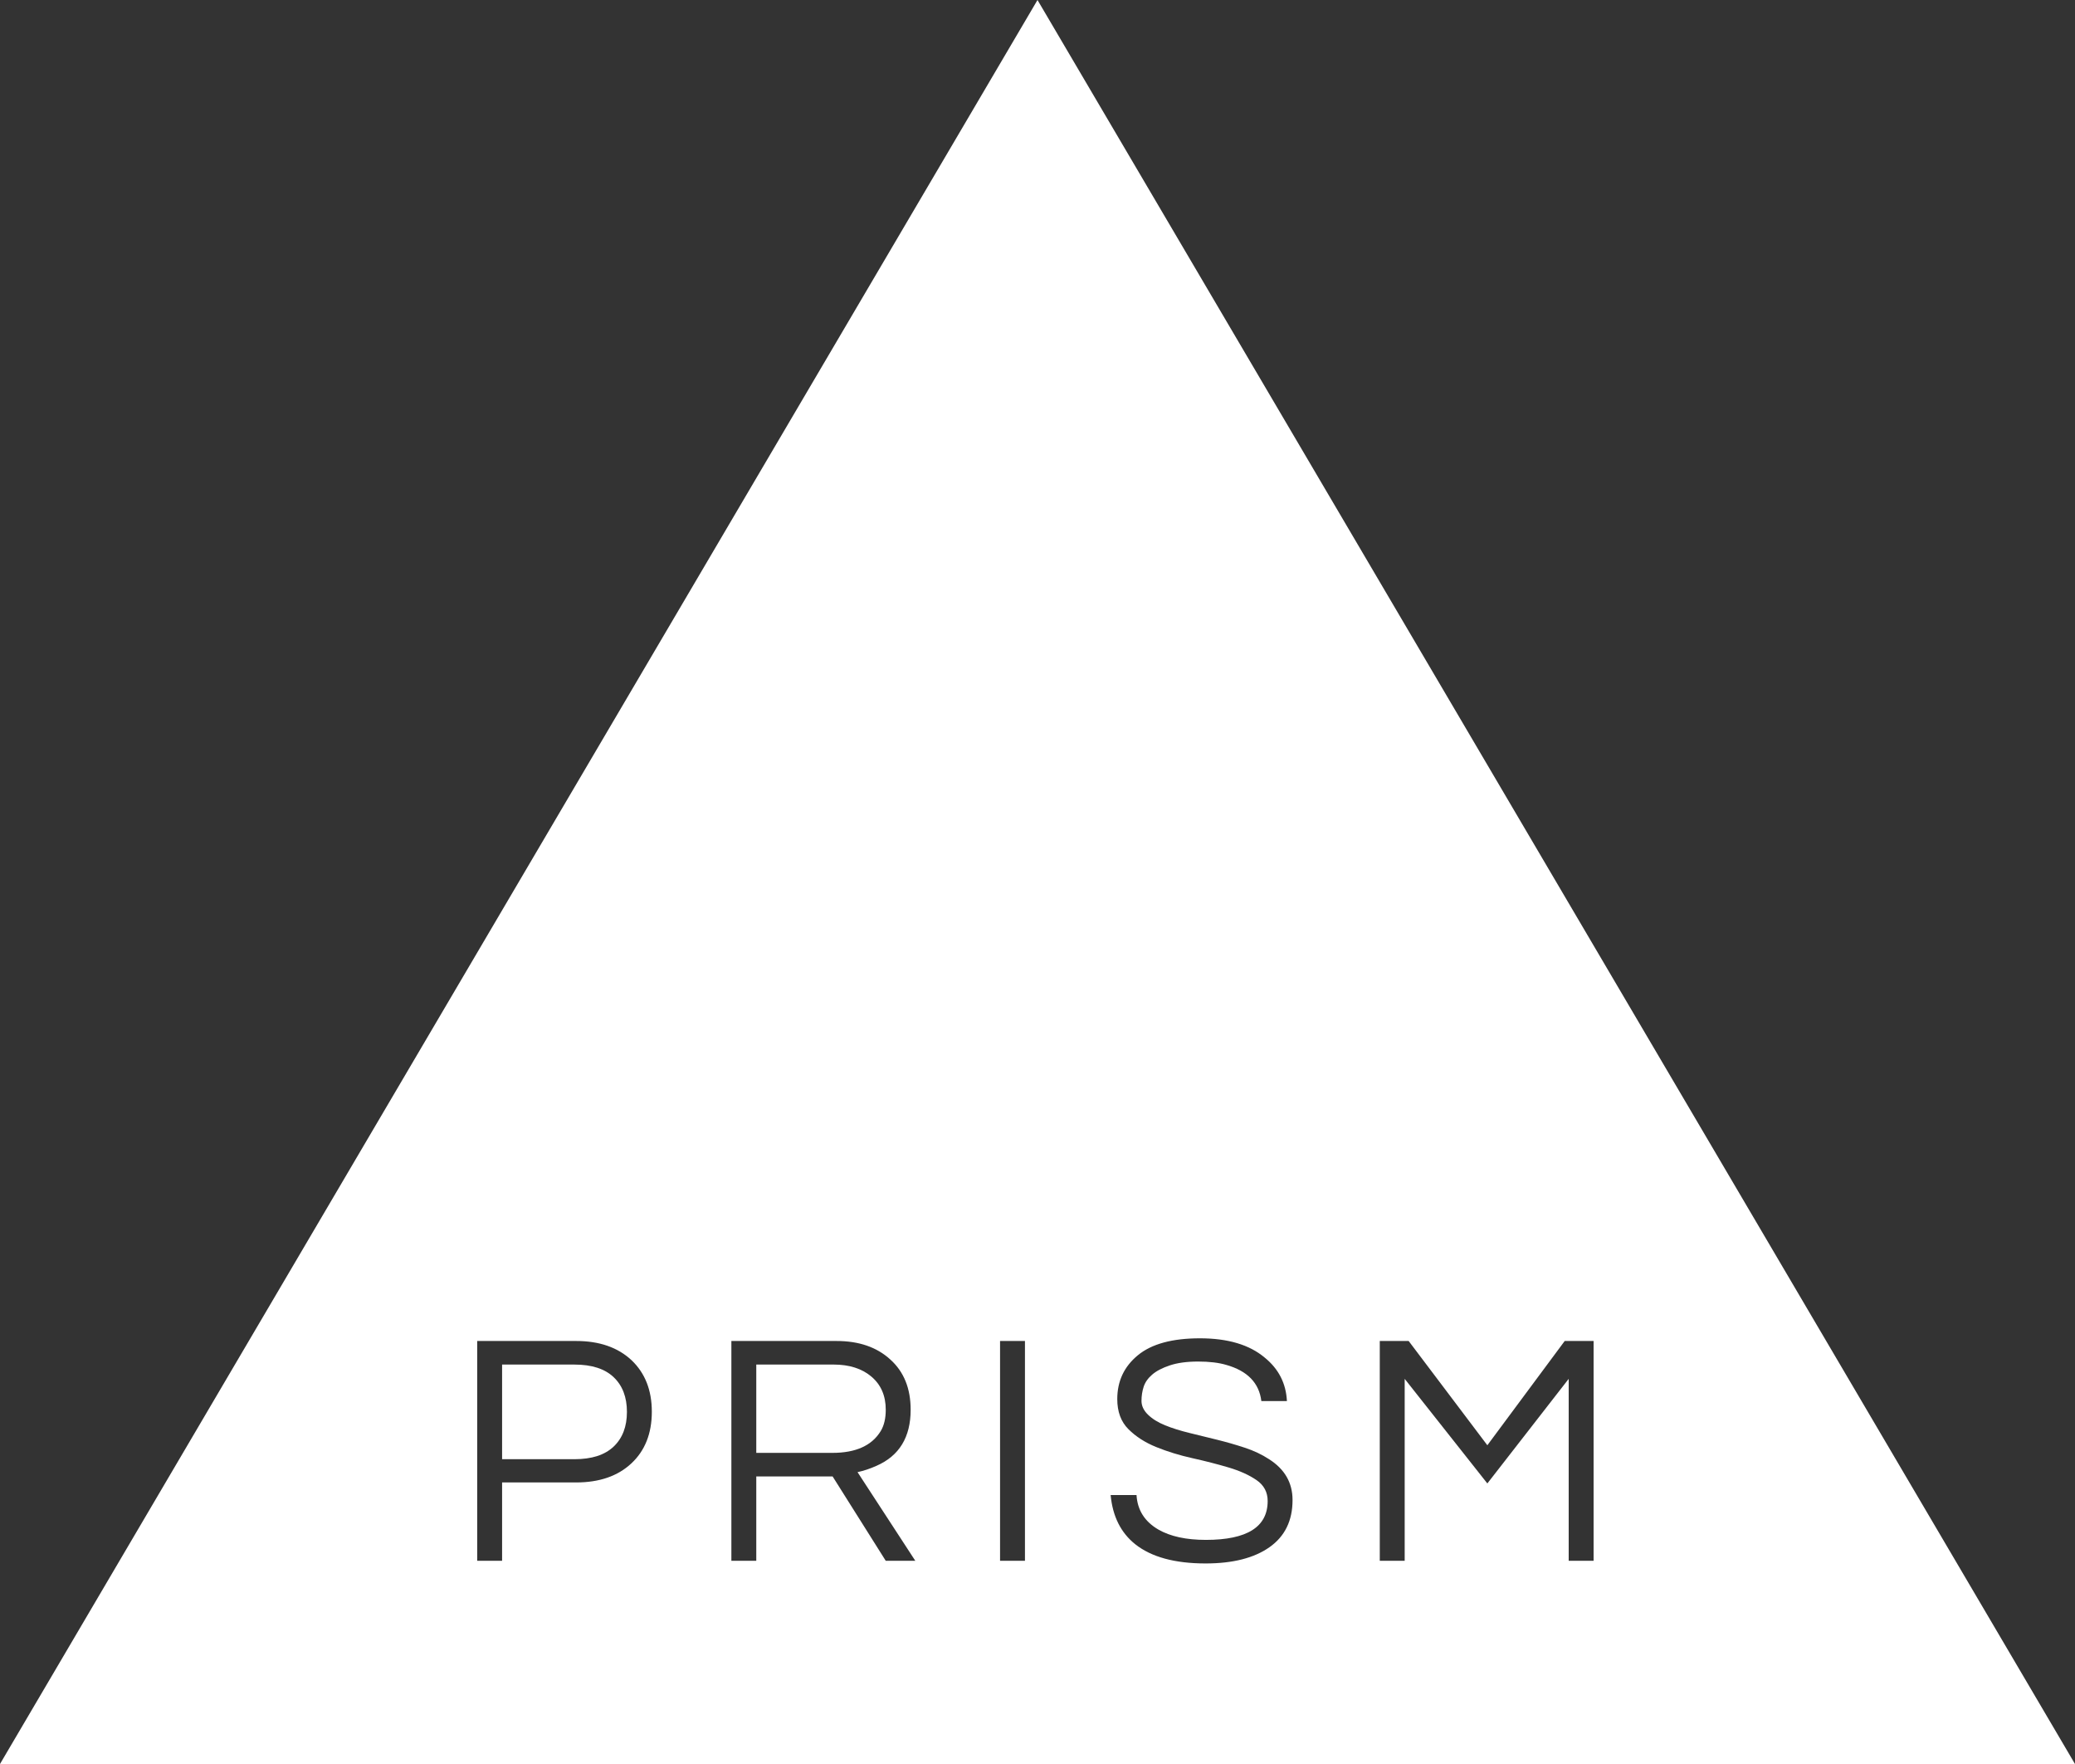 <?xml version="1.0" encoding="utf-8"?>
<svg version="1.1" xmlns="http://www.w3.org/2000/svg" xmlns:xlink="http://www.w3.org/1999/xlink" width="200px" height="170px" viewBox="0 0 200 170">
<rect x="0" y="0" width="200" height="170" fill="#333333" stroke="none"/>
<g>
	<path fill="#FFFFFF" d="M55.371,131.506h-6.976v9.12h6.976c1.664,0,2.923-0.405,3.776-1.216c0.853-0.811,1.28-1.925,1.28-3.344
		s-0.427-2.533-1.28-3.345C58.293,131.911,57.035,131.506,55.371,131.506z"/>
	<path fill="#FFFFFF" d="M84.894,137.906c0.32-0.533,0.48-1.216,0.48-2.048c0-1.345-0.459-2.405-1.376-3.185
		c-0.917-0.778-2.134-1.168-3.648-1.168h-7.456v8.512h7.328C82.483,140.018,84.041,139.314,84.894,137.906z"/>
	<path fill="#FFFFFF" d="M100,0L0,170h200L100,0z M60.859,141.026c-1.312,1.227-3.088,1.84-5.328,1.84h-7.136v7.552h-2.4v-21.184
		h9.536c2.24,0,4.021,0.618,5.344,1.855c1.301,1.237,1.952,2.892,1.952,4.96C62.827,138.141,62.171,139.8,60.859,141.026z
		 M85.374,150.418l-5.12-8.128h-7.36v8.128h-2.4v-21.184h10.144c2.155,0,3.883,0.597,5.184,1.792
		c1.301,1.173,1.952,2.783,1.952,4.832c0,2.646-1.099,4.447-3.296,5.407c-0.619,0.278-1.227,0.48-1.824,0.608l5.568,8.544H85.374z
		 M98.791,150.418h-2.4v-21.184h2.4V150.418z M122.361,149.106c-1.483,1.045-3.536,1.567-6.16,1.567
		c-2.965,0-5.227-0.618-6.784-1.855c-1.387-1.109-2.176-2.688-2.367-4.736h2.495c0.086,1.451,0.789,2.56,2.112,3.328
		c1.152,0.661,2.677,0.992,4.576,0.992c3.968,0,5.952-1.248,5.952-3.744c0-0.854-0.357-1.525-1.072-2.017
		c-0.715-0.49-1.611-0.896-2.688-1.216c-1.078-0.319-2.24-0.618-3.488-0.896s-2.411-0.635-3.488-1.072s-1.974-1.013-2.688-1.729
		c-0.715-0.714-1.072-1.68-1.072-2.896c0-1.728,0.661-3.136,1.984-4.224c1.322-1.089,3.316-1.633,5.983-1.633
		c2.688,0,4.769,0.619,6.24,1.856c1.344,1.088,2.059,2.485,2.144,4.192h-2.464c-0.213-1.749-1.344-2.912-3.392-3.488
		c-0.726-0.213-1.627-0.32-2.704-0.32s-1.984,0.123-2.72,0.368c-0.736,0.245-1.308,0.544-1.712,0.896
		c-0.406,0.352-0.678,0.741-0.816,1.168s-0.208,0.88-0.208,1.359c0,0.48,0.208,0.923,0.624,1.328s0.965,0.747,1.648,1.024
		c0.682,0.277,1.461,0.522,2.336,0.735c0.874,0.214,1.765,0.433,2.672,0.656c0.906,0.224,1.797,0.48,2.672,0.768
		c0.874,0.288,1.653,0.656,2.336,1.104c1.515,0.96,2.271,2.272,2.271,3.936C124.585,146.546,123.844,148.061,122.361,149.106z
		 M151.199,150.418v-17.536l-7.84,10.08l-7.968-10.08v17.536h-2.4v-21.184h2.784l7.584,10.048l7.456-10.048h2.784v21.184H151.199z"
		/>
</g>
</svg>
